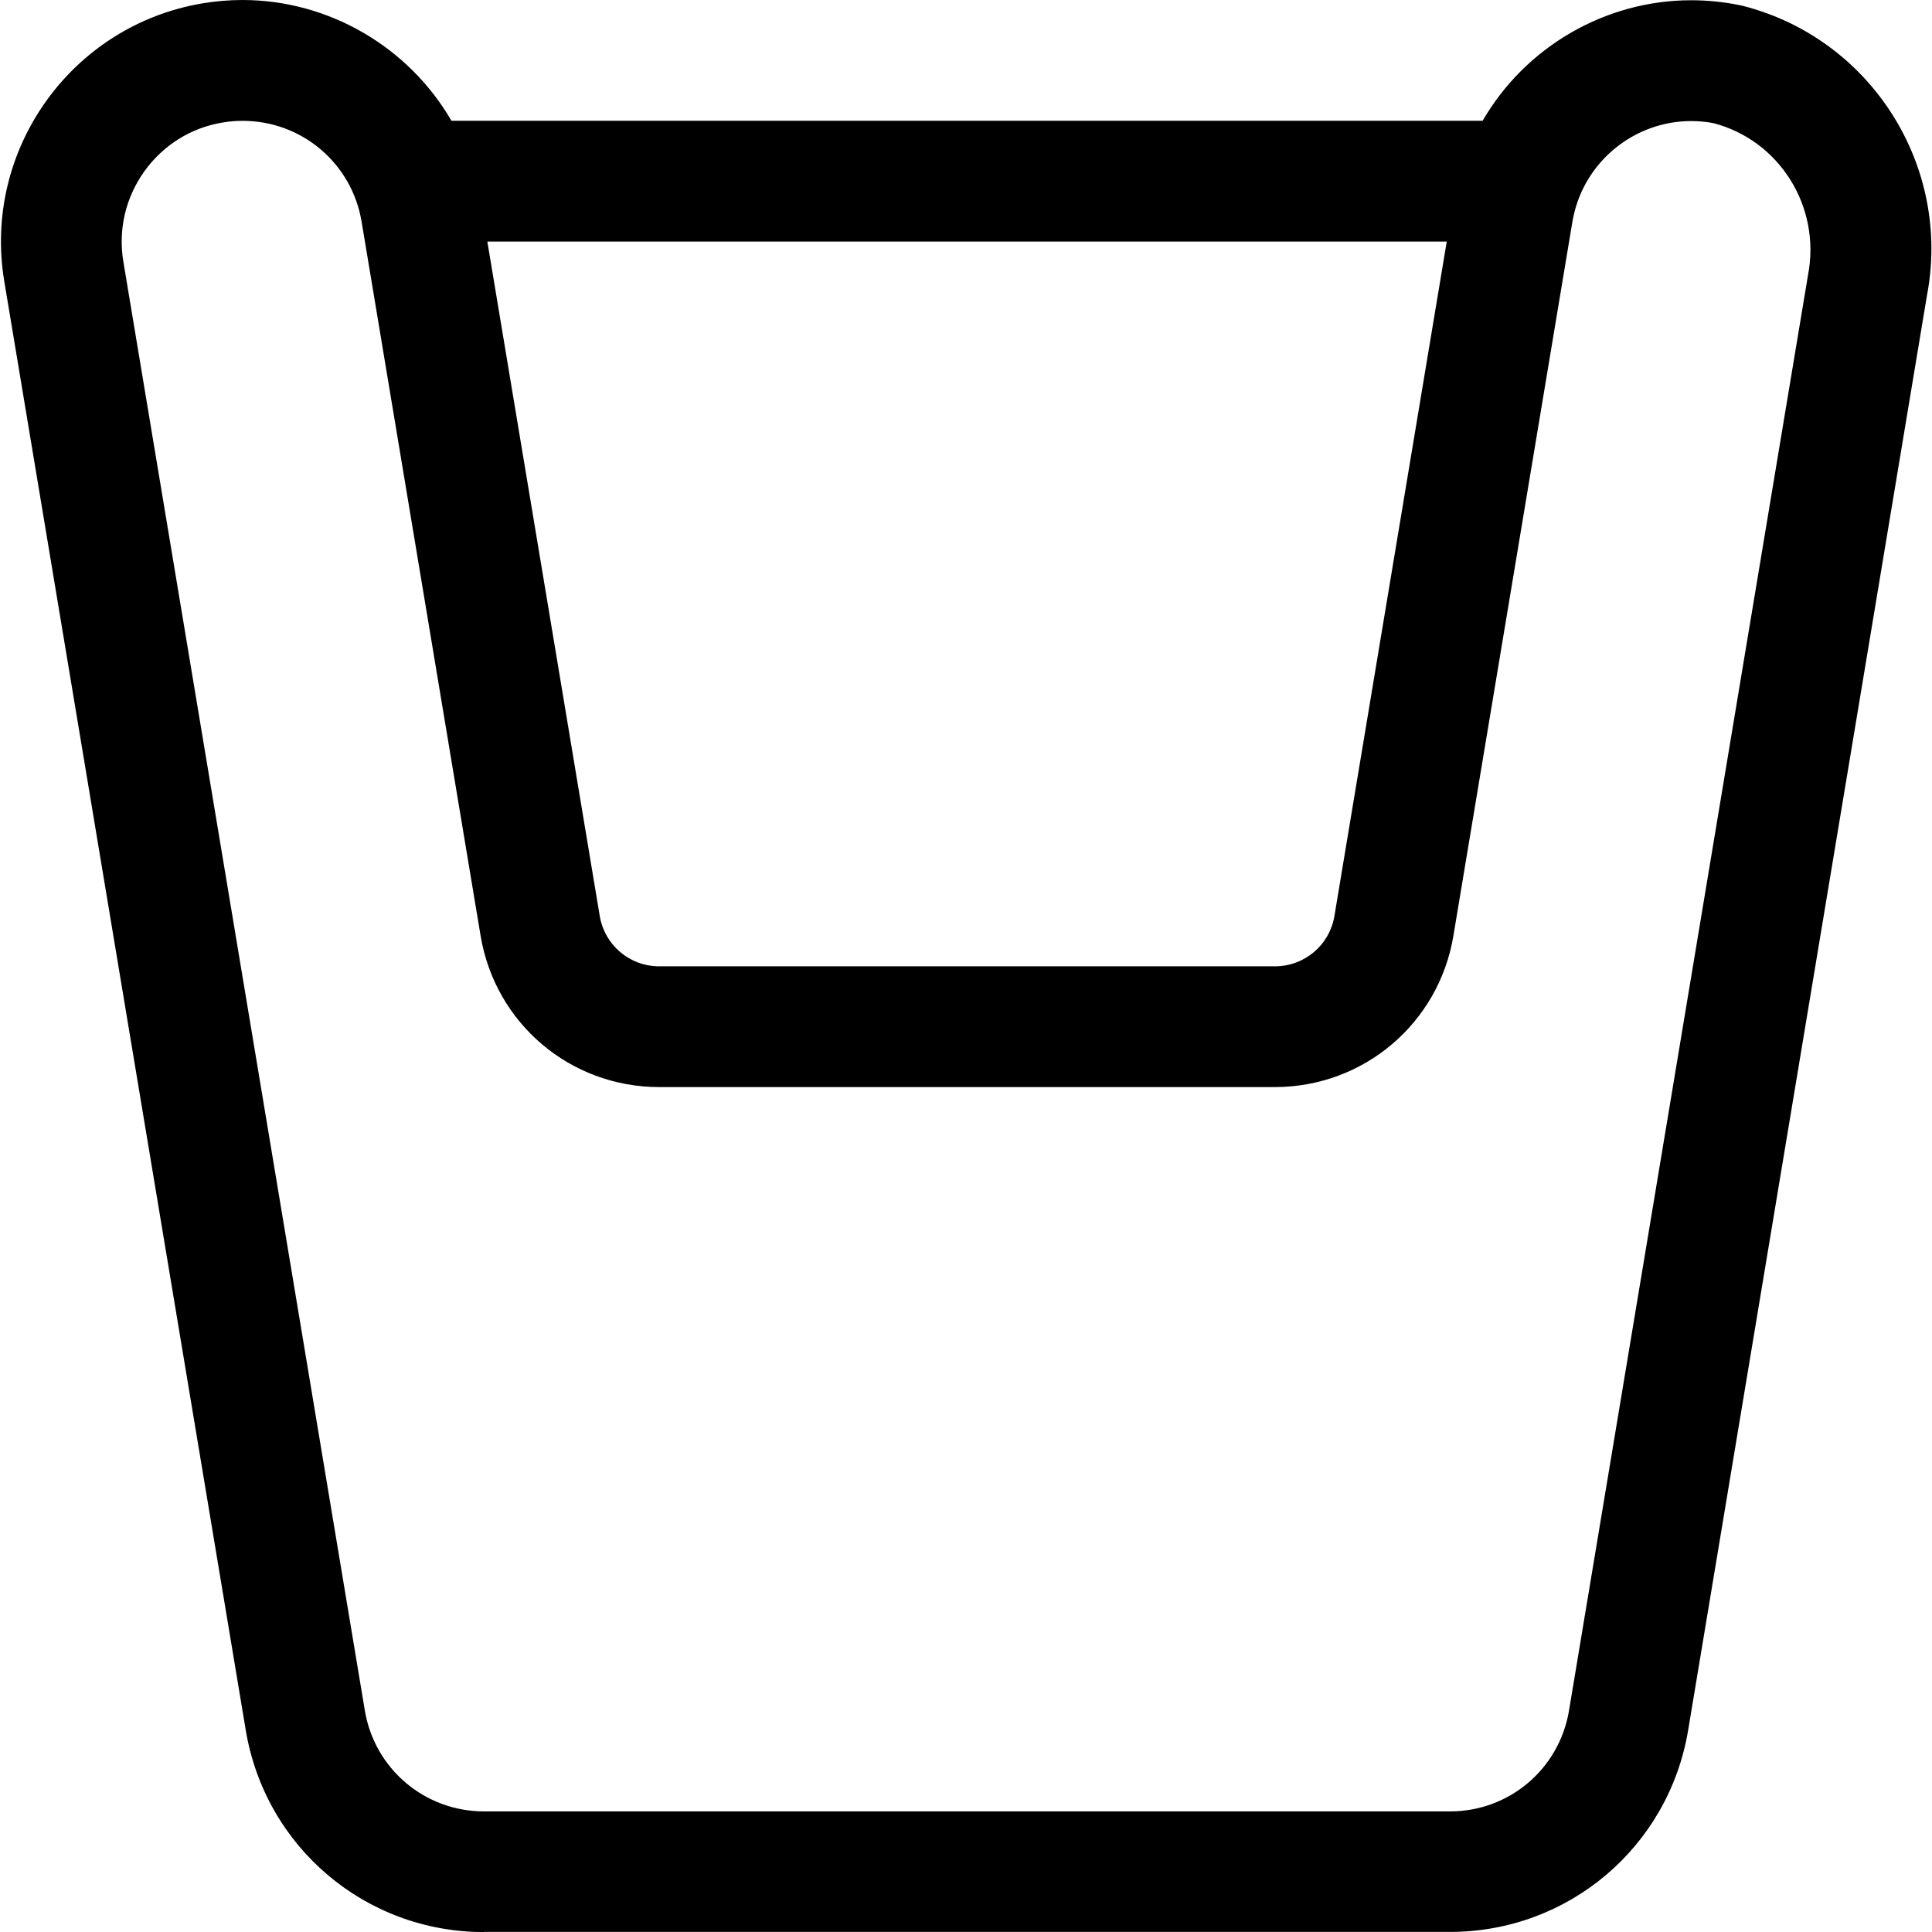 <?xml version="1.0" encoding="utf-8"?>
<!-- Generator: Adobe Illustrator 22.1.0, SVG Export Plug-In . SVG Version: 6.00 Build 0)  -->
<svg version="1.1" id="Regular" xmlns="http://www.w3.org/2000/svg" xmlns:xlink="http://www.w3.org/1999/xlink" x="0px" y="0px"
	 viewBox="0 0 24 24" style="enable-background:new 0 0 24 24;" xml:space="preserve">
<title>armchair-modern</title>
<g>
	<path d="M6.013,24.001c-1.472,0-2.717-1.054-2.96-2.507l-3-18c-0.272-1.632,0.834-3.181,2.466-3.453
		c0.163-0.027,0.329-0.041,0.494-0.041c1.069,0,2.063,0.582,2.595,1.5h12.81c0.531-0.917,1.523-1.497,2.591-1.497
		c0.201,0,0.404,0.021,0.602,0.061c0.006,0.001,0.03,0.007,0.036,0.008c1.594,0.405,2.601,1.99,2.289,3.607l-2.965,17.813
		c-0.242,1.452-1.487,2.507-2.959,2.507H6.013z M3.013,1.501c-0.083,0-0.166,0.007-0.248,0.021C2.371,1.587,2.026,1.803,1.792,2.13
		c-0.233,0.327-0.325,0.724-0.26,1.118l3,18c0.121,0.726,0.744,1.253,1.48,1.254h12c0.736,0,1.358-0.527,1.479-1.254L22.46,3.416
		c0.163-0.849-0.355-1.674-1.178-1.887c-0.077-0.015-0.176-0.025-0.274-0.025c-0.706,0-1.322,0.502-1.464,1.194L19.532,2.76
		l-1.477,8.863c-0.181,1.09-1.115,1.881-2.219,1.881H8.189c-1.105,0-2.038-0.791-2.219-1.881L4.492,2.754
		C4.371,2.028,3.749,1.501,3.013,1.501z M7.45,11.377c0.06,0.363,0.371,0.627,0.74,0.627h7.647c0.368,0,0.68-0.264,0.74-0.627
		l1.395-8.376H6.054L7.45,11.377z"/>
</g>
</svg>
